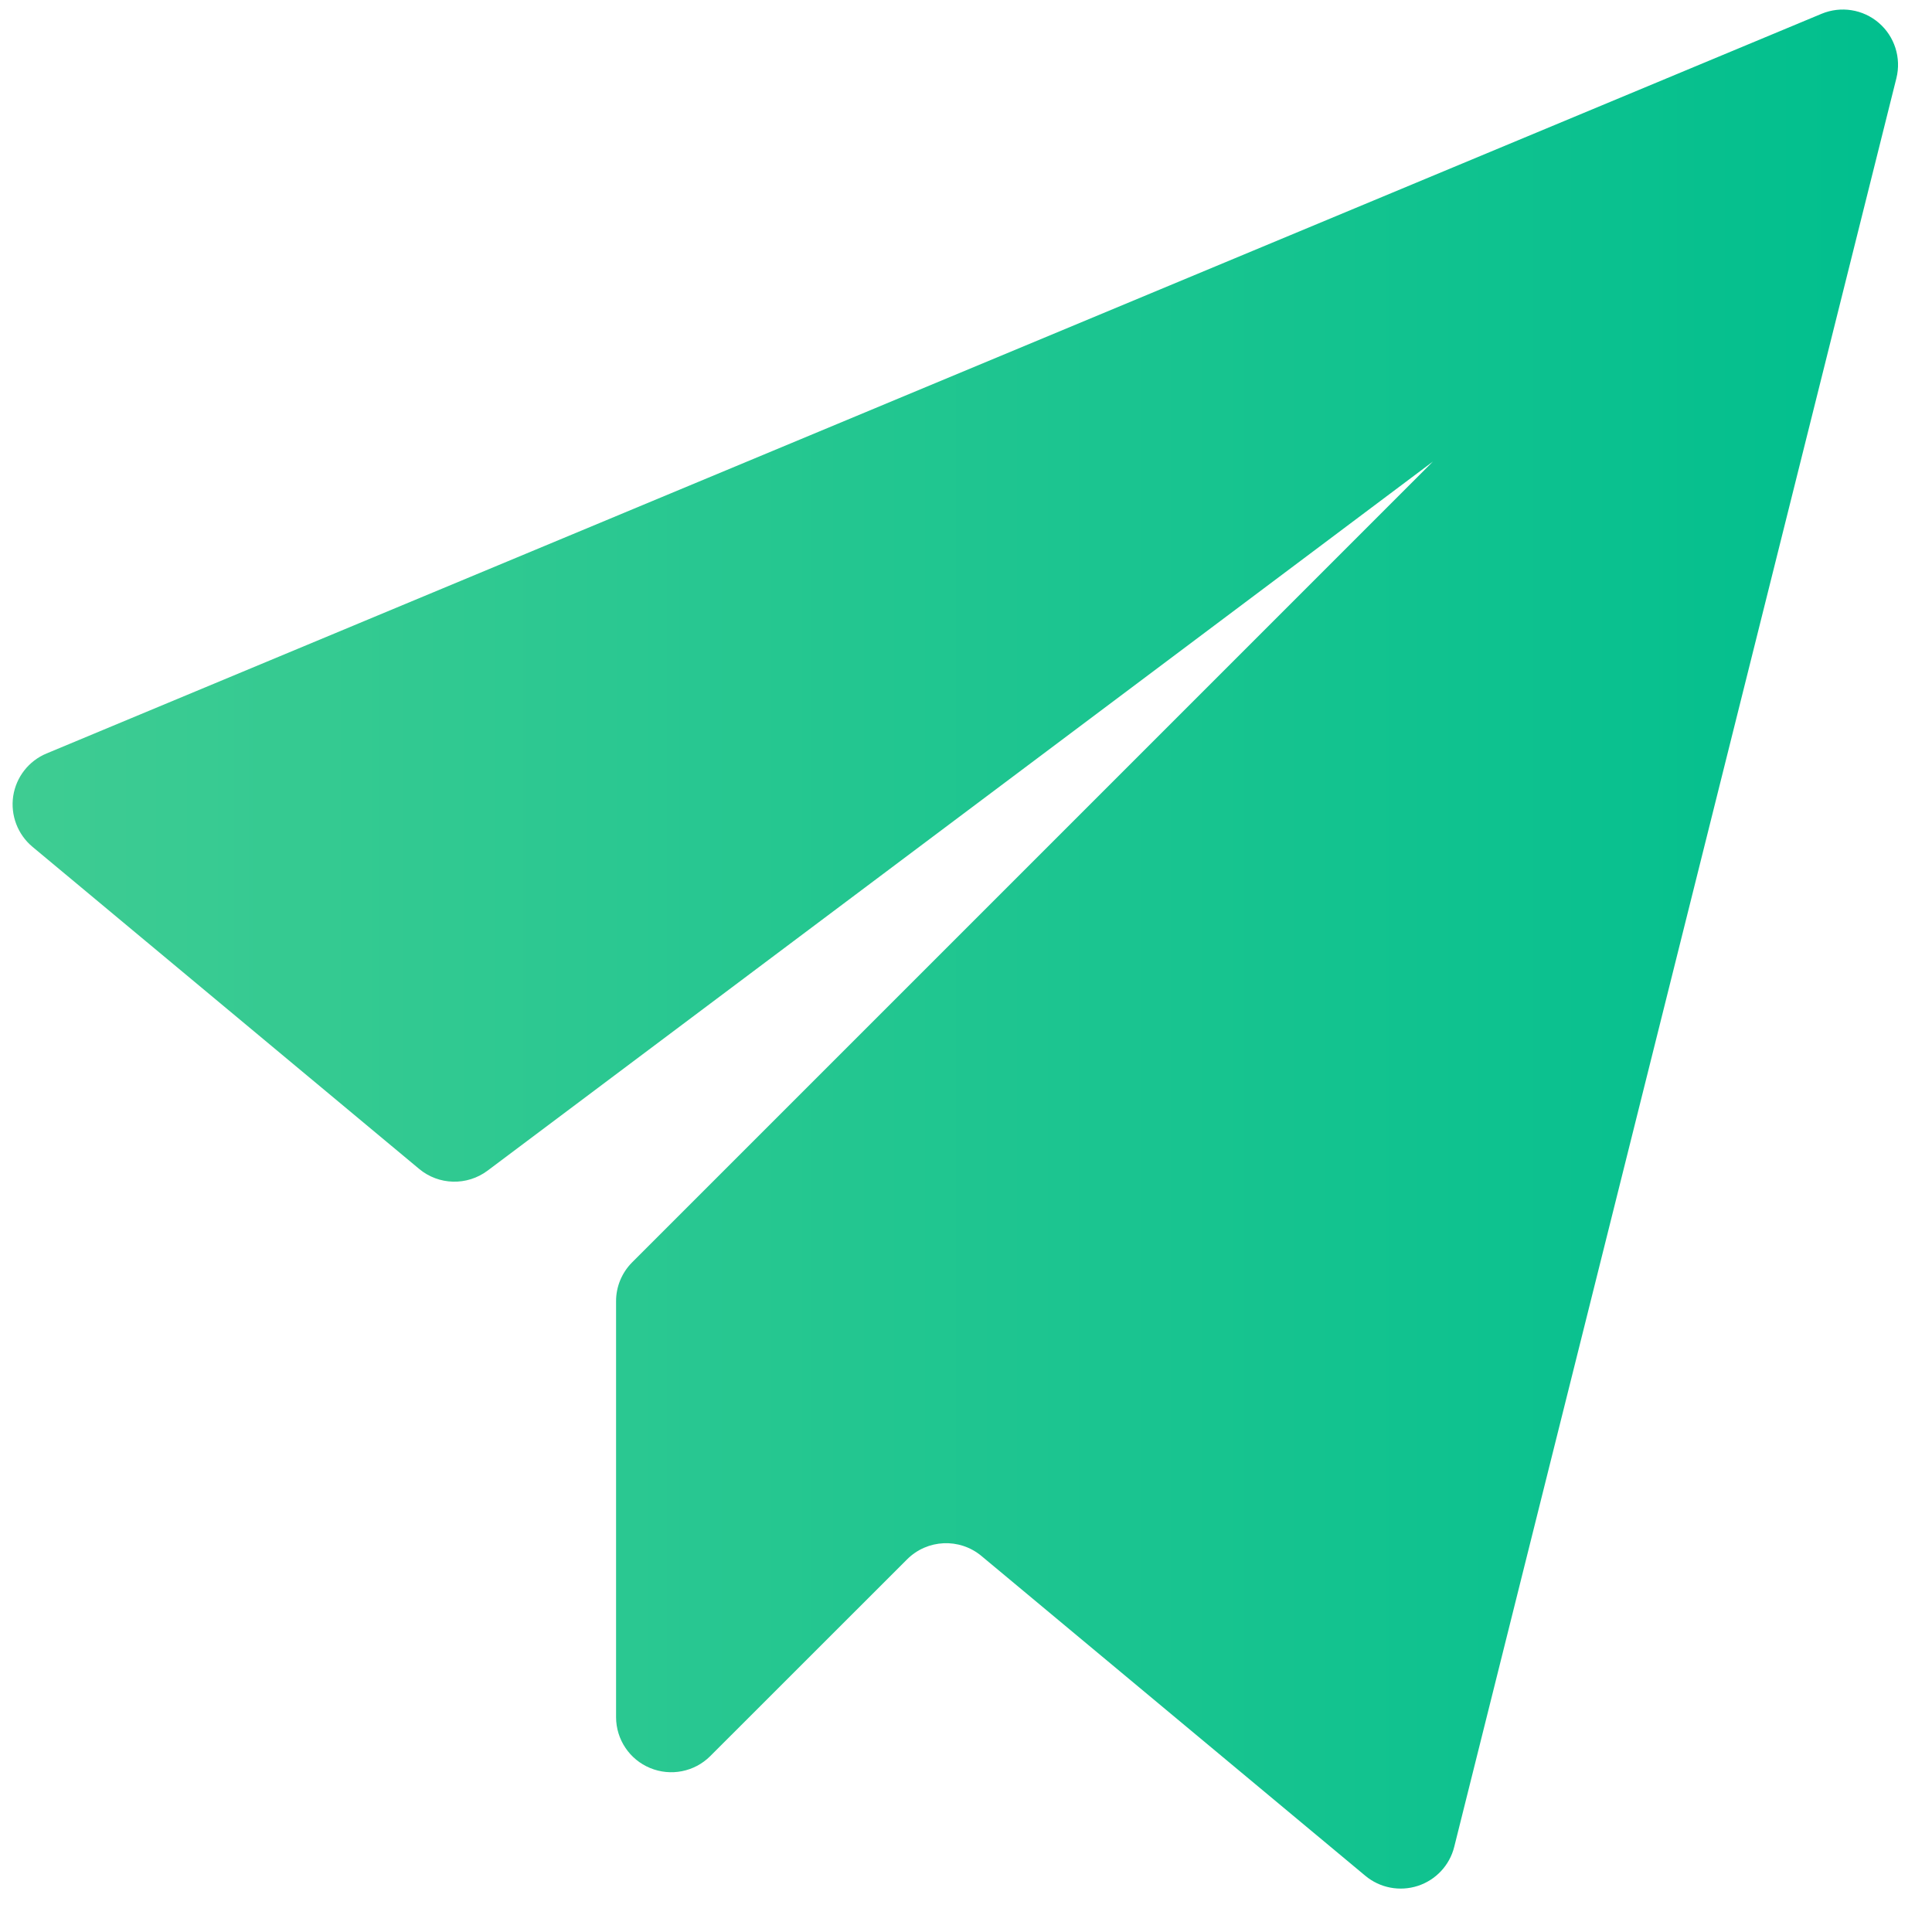 <?xml version="1.0" encoding="UTF-8"?>
<svg width="24px" height="24px" viewBox="0 0 24 24" version="1.1" xmlns="http://www.w3.org/2000/svg" xmlns:xlink="http://www.w3.org/1999/xlink">
    <title>发送</title>
    <defs>
        <linearGradient x1="-2.22044605e-14%" y1="50%" x2="100%" y2="50%" id="linearGradient-1">
            <stop stop-color="#3ECC92" offset="0%"></stop>
            <stop stop-color="#01BF8E" offset="100%"></stop>
        </linearGradient>
    </defs>
    <g id="页面-1" stroke="none" stroke-width="1" fill="none" fill-rule="evenodd">
        <g id="1" transform="translate(-331, -742)">
            <g id="发送" transform="translate(331, 742)">
                <rect id="矩形" fill="#000000" fill-rule="nonzero" opacity="0" x="0" y="0" width="24" height="24"></rect>
                <path d="M0.578,9.36 L22.629,0.171 C22.868,0.072 23.143,0.115 23.339,0.284 C23.536,0.453 23.62,0.719 23.558,0.97 L18.065,22.942 C18.008,23.171 17.837,23.354 17.613,23.427 C17.388,23.5 17.142,23.453 16.961,23.302 L12.192,19.329 C11.919,19.102 11.519,19.12 11.268,19.371 L8.822,21.816 C8.626,22.011 8.332,22.069 8.076,21.963 C7.821,21.858 7.654,21.609 7.653,21.333 L7.653,16.166 C7.652,15.984 7.725,15.809 7.853,15.681 L17.801,5.733 L6.057,14.542 C5.802,14.733 5.45,14.724 5.206,14.52 L0.403,10.519 C0.219,10.365 0.129,10.127 0.164,9.89 C0.2,9.653 0.357,9.452 0.578,9.36 Z" id="路径" fill="url(#linearGradient-1)"></path>
            </g>
        </g>
    </g>
</svg>